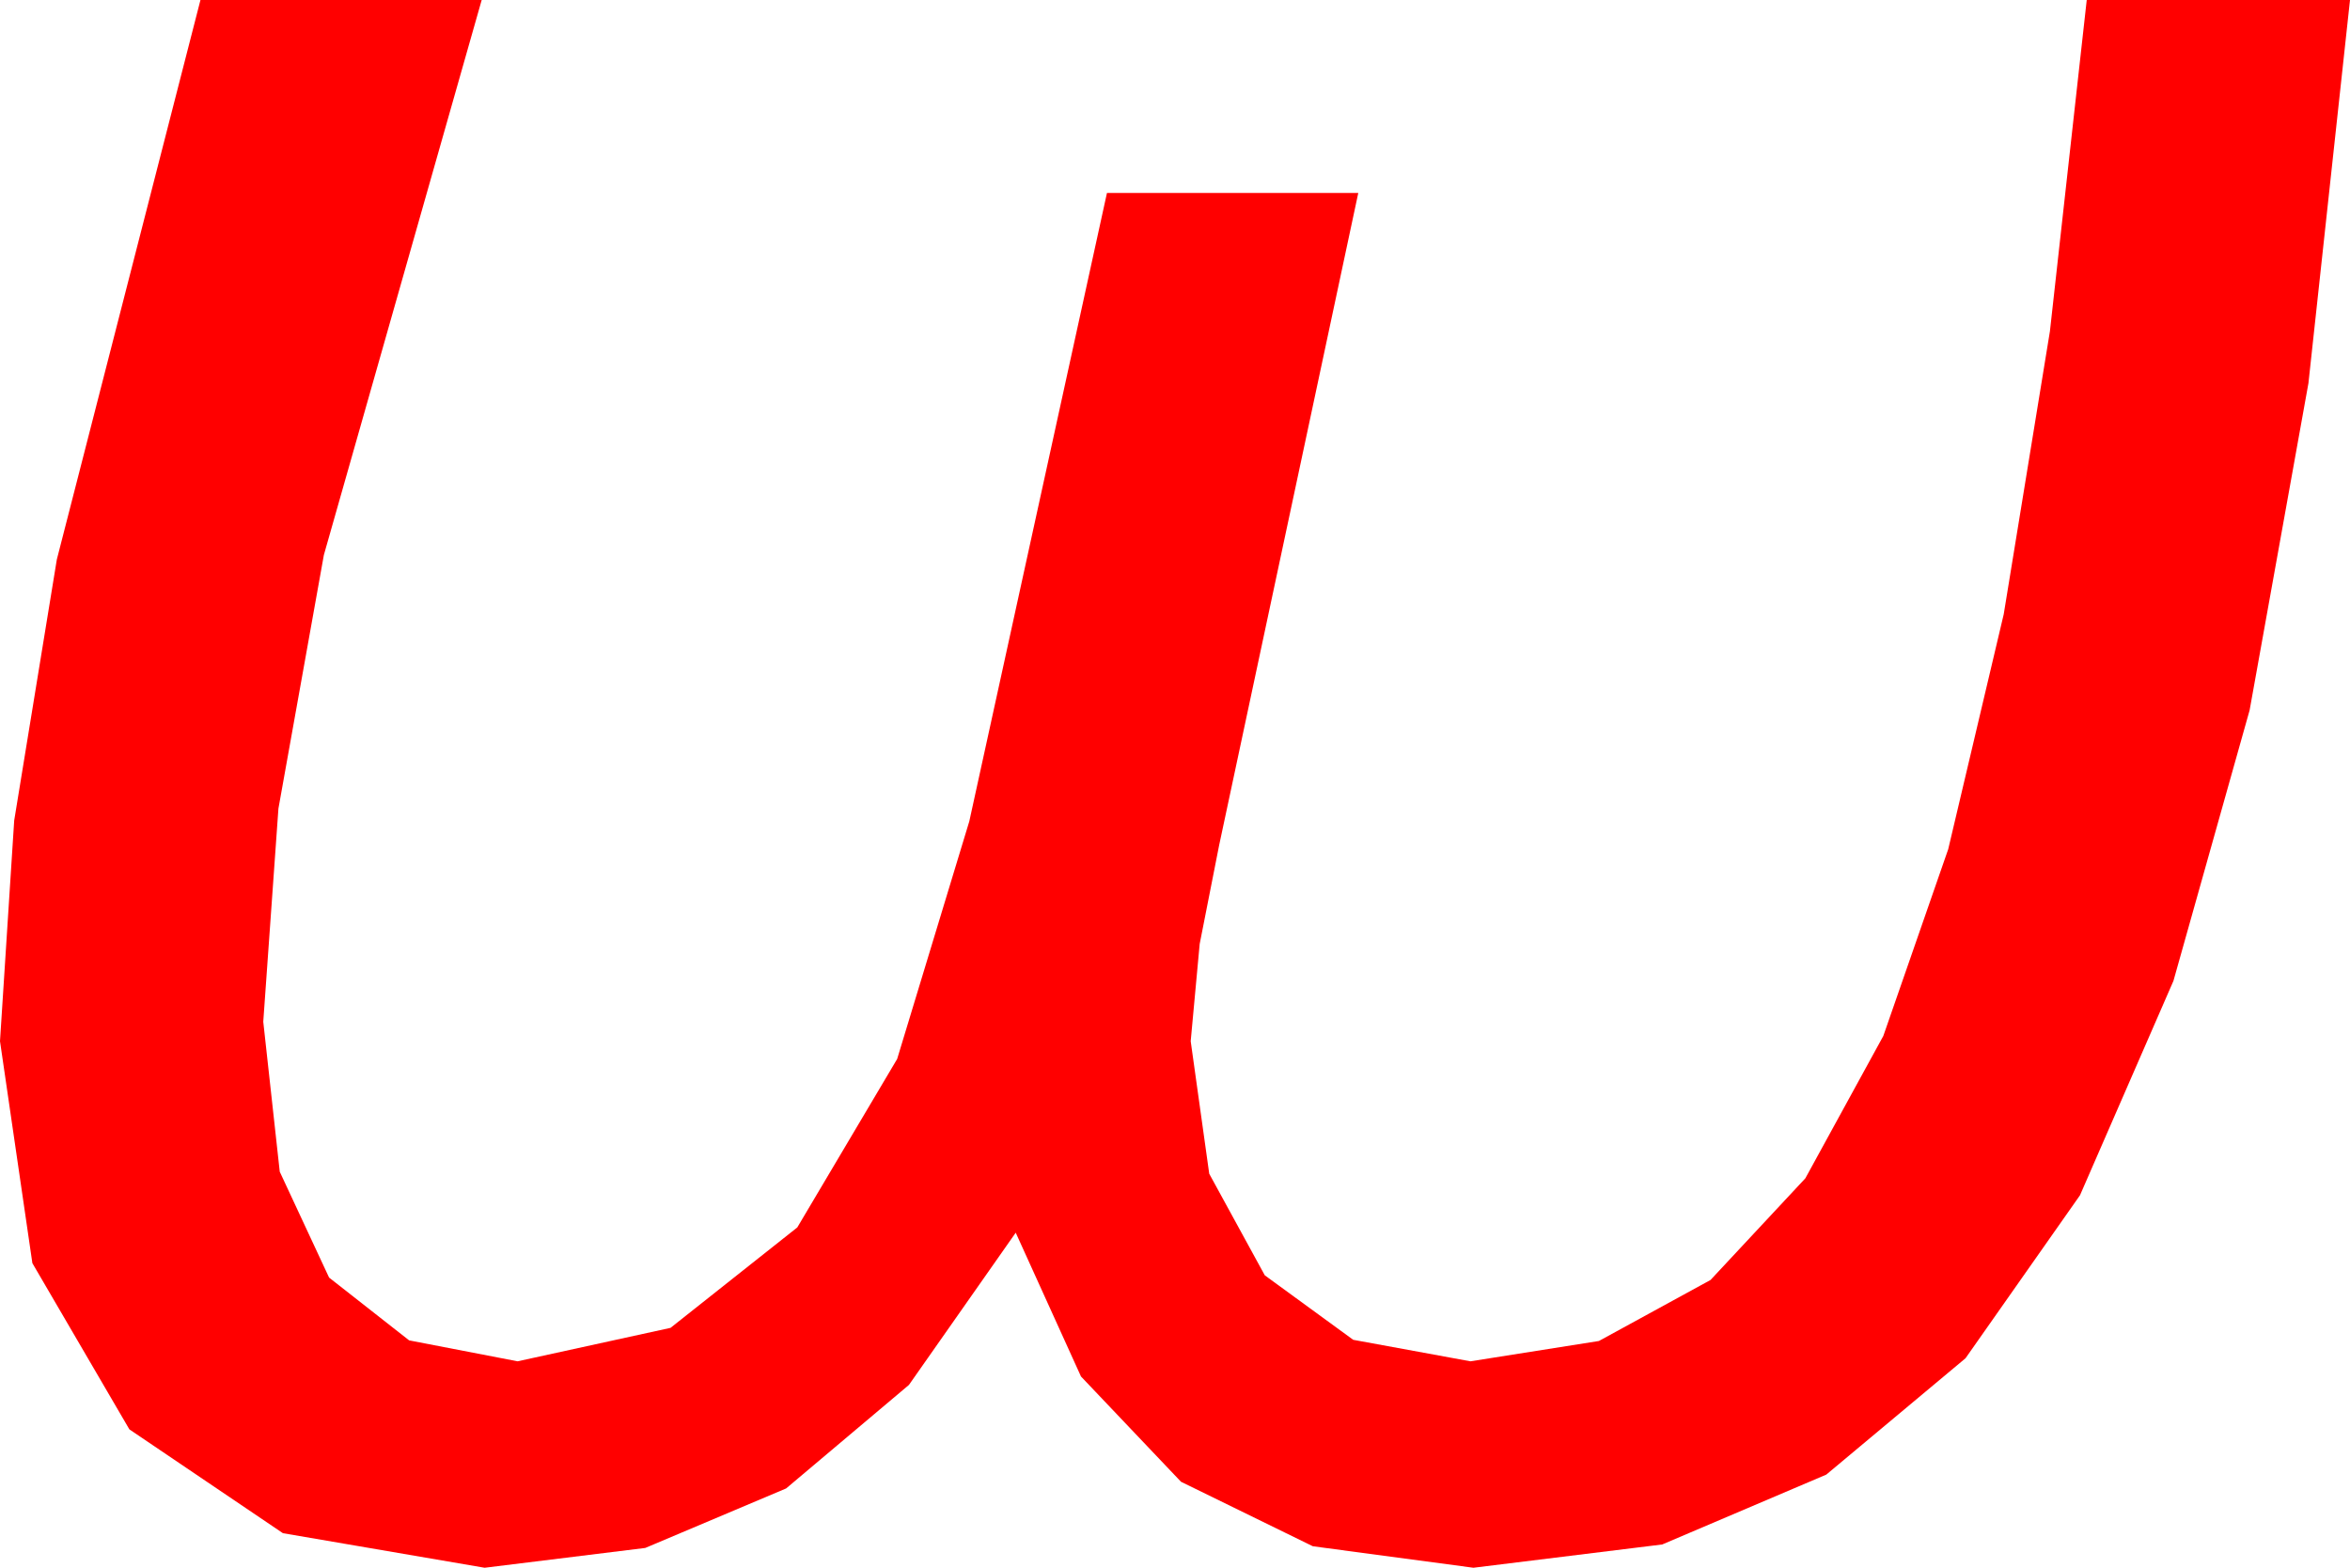 <?xml version="1.0" encoding="utf-8"?>
<!DOCTYPE svg PUBLIC "-//W3C//DTD SVG 1.1//EN" "http://www.w3.org/Graphics/SVG/1.1/DTD/svg11.dtd">
<svg width="46.025" height="30.703" xmlns="http://www.w3.org/2000/svg" xmlns:xlink="http://www.w3.org/1999/xlink" xmlns:xml="http://www.w3.org/XML/1998/namespace" version="1.1">
  <g>
    <g>
      <path style="fill:#FF0000;fill-opacity:1" d="M3.926,0L9.434,0 6.343,10.869 5.453,15.835 5.156,20.01 5.479,22.947 6.445,25.02 8.013,26.25 10.137,26.66 13.132,26.005 15.615,24.038 17.571,20.739 18.984,16.084 21.68,3.779 26.602,3.779 23.877,16.553 23.496,18.486 23.32,20.391 23.683,22.987 24.771,24.976 26.503,26.239 28.799,26.66 31.315,26.262 33.501,25.067 35.358,23.076 36.885,20.288 38.156,16.631 39.243,12.03 40.148,6.487 40.869,0 46.025,0 45.211,7.505 44.059,13.909 42.567,19.21 40.737,23.408 38.495,26.6 35.768,28.879 32.555,30.247 28.857,30.703 25.712,30.282 23.13,29.019 21.171,26.957 19.893,24.141 17.802,27.122 15.396,29.15 12.638,30.315 9.492,30.703 5.541,30.026 2.534,27.993 0.634,24.738 0,20.391 0.278,16.069 1.113,10.957 3.926,0z" />
    </g>
  </g>
</svg>